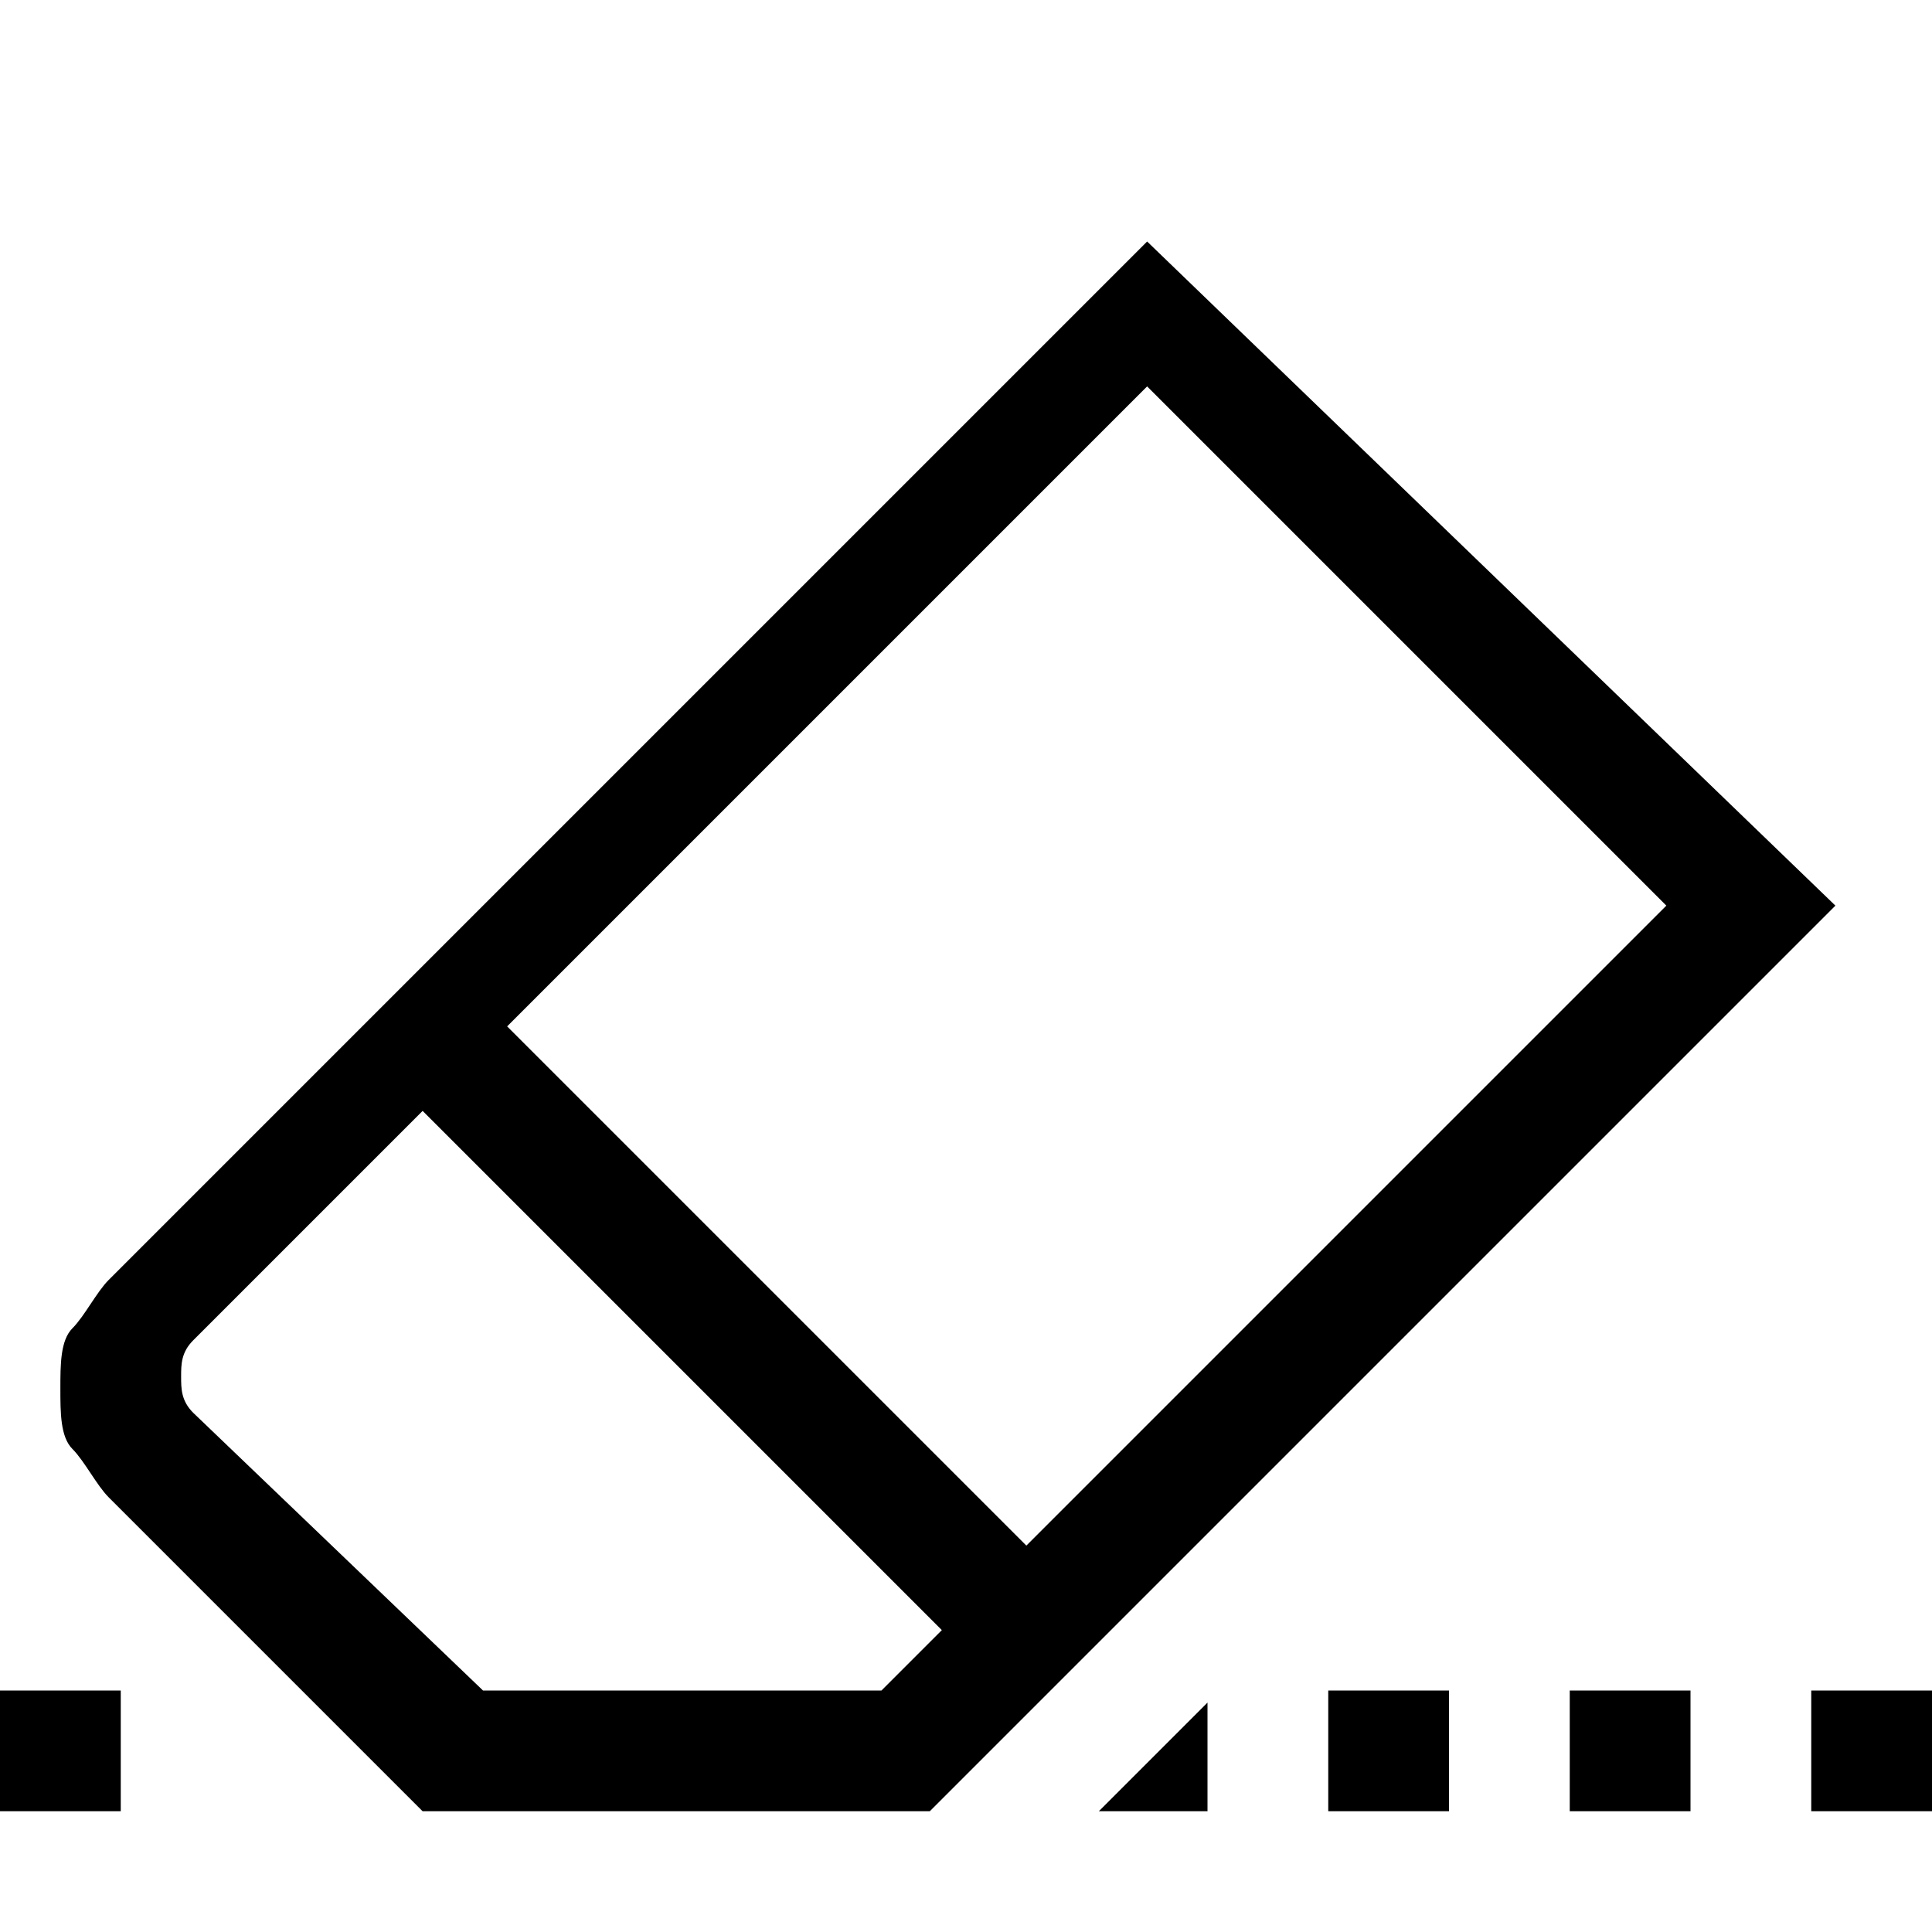 <?xml version="1.0" encoding="utf-8"?>
<!-- Generator: Adobe Illustrator 22.1.0, SVG Export Plug-In . SVG Version: 6.00 Build 0)  -->
<svg version="1.1" id="Layer_1" xmlns="http://www.w3.org/2000/svg" xmlns:xlink="http://www.w3.org/1999/xlink" x="0px" y="0px"
	 viewBox="0 0 16 16" style="enable-background:new 0 0 16 16;" xml:space="preserve">
<g>
	<path d="M0,14h1v1H0V14z M15.2,7.5L7.7,15H3.5l-2.6-2.6c-0.1-0.1-0.2-0.3-0.3-0.4s-0.1-0.3-0.1-0.5s0-0.4,0.1-0.5s0.2-0.3,0.3-0.4
		l8.6-8.6L15.2,7.5z M7.8,13.5L3.5,9.2l-1.9,1.9c-0.1,0.1-0.1,0.2-0.1,0.3s0,0.2,0.1,0.3L4,14h3.3L7.8,13.5z M9.5,3.2L4.2,8.5
		l4.3,4.3l5.3-5.3L9.5,3.2z M9.1,15l0.9-0.9V15H9.1z M11,14h1v1h-1V14z M13,14h1v1h-1V14z M16,14v1h-1v-1H16z"/>
</g>
</svg>
